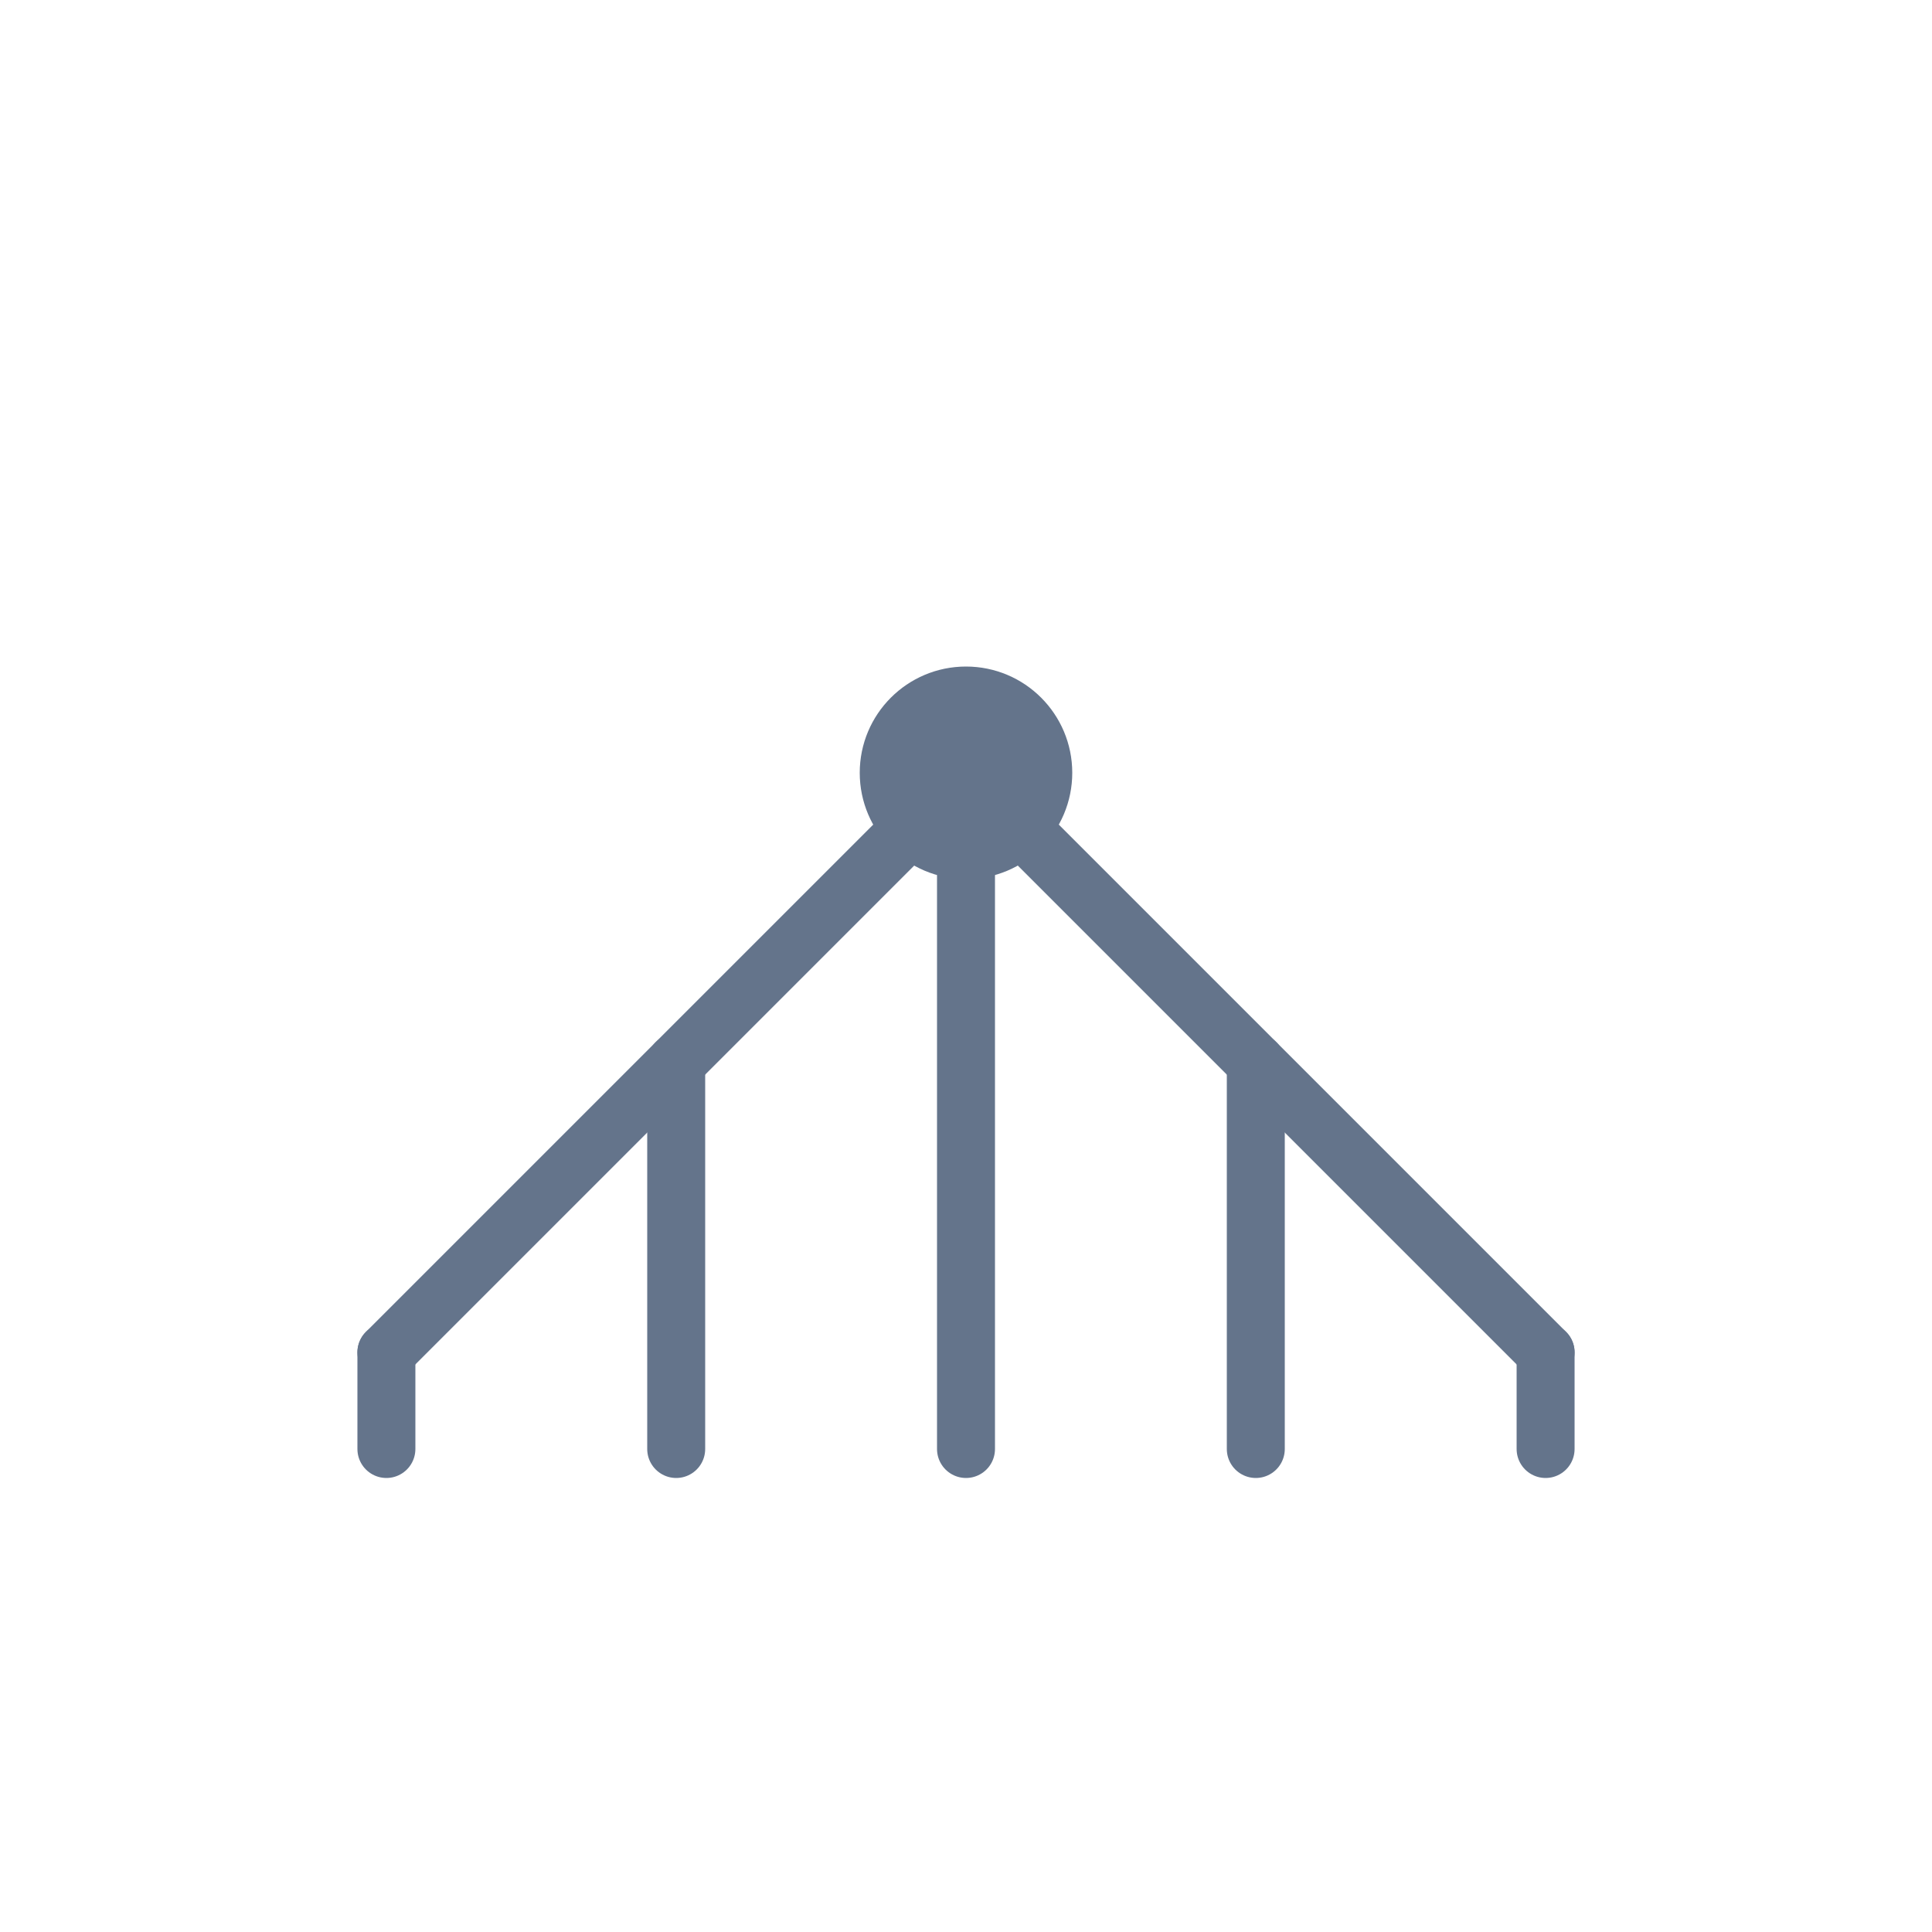 <svg xmlns="http://www.w3.org/2000/svg" viewBox="0 0 100 100" width="100" height="100">
  <rect width="100" height="100" fill="none"/>
  <g fill="none" stroke="#64748b" stroke-width="3" stroke-linecap="round">
    <!-- Abstract representation of elevation/journey -->
    <path d="M20 70 L35 55 L50 40 L65 55 L80 70"/>
    <circle cx="50" cy="40" r="4" fill="#64748b"/>
    <path d="M20 70 L20 75 M35 55 L35 75 M50 40 L50 75 M65 55 L65 75 M80 70 L80 75"/>
  </g>
</svg>